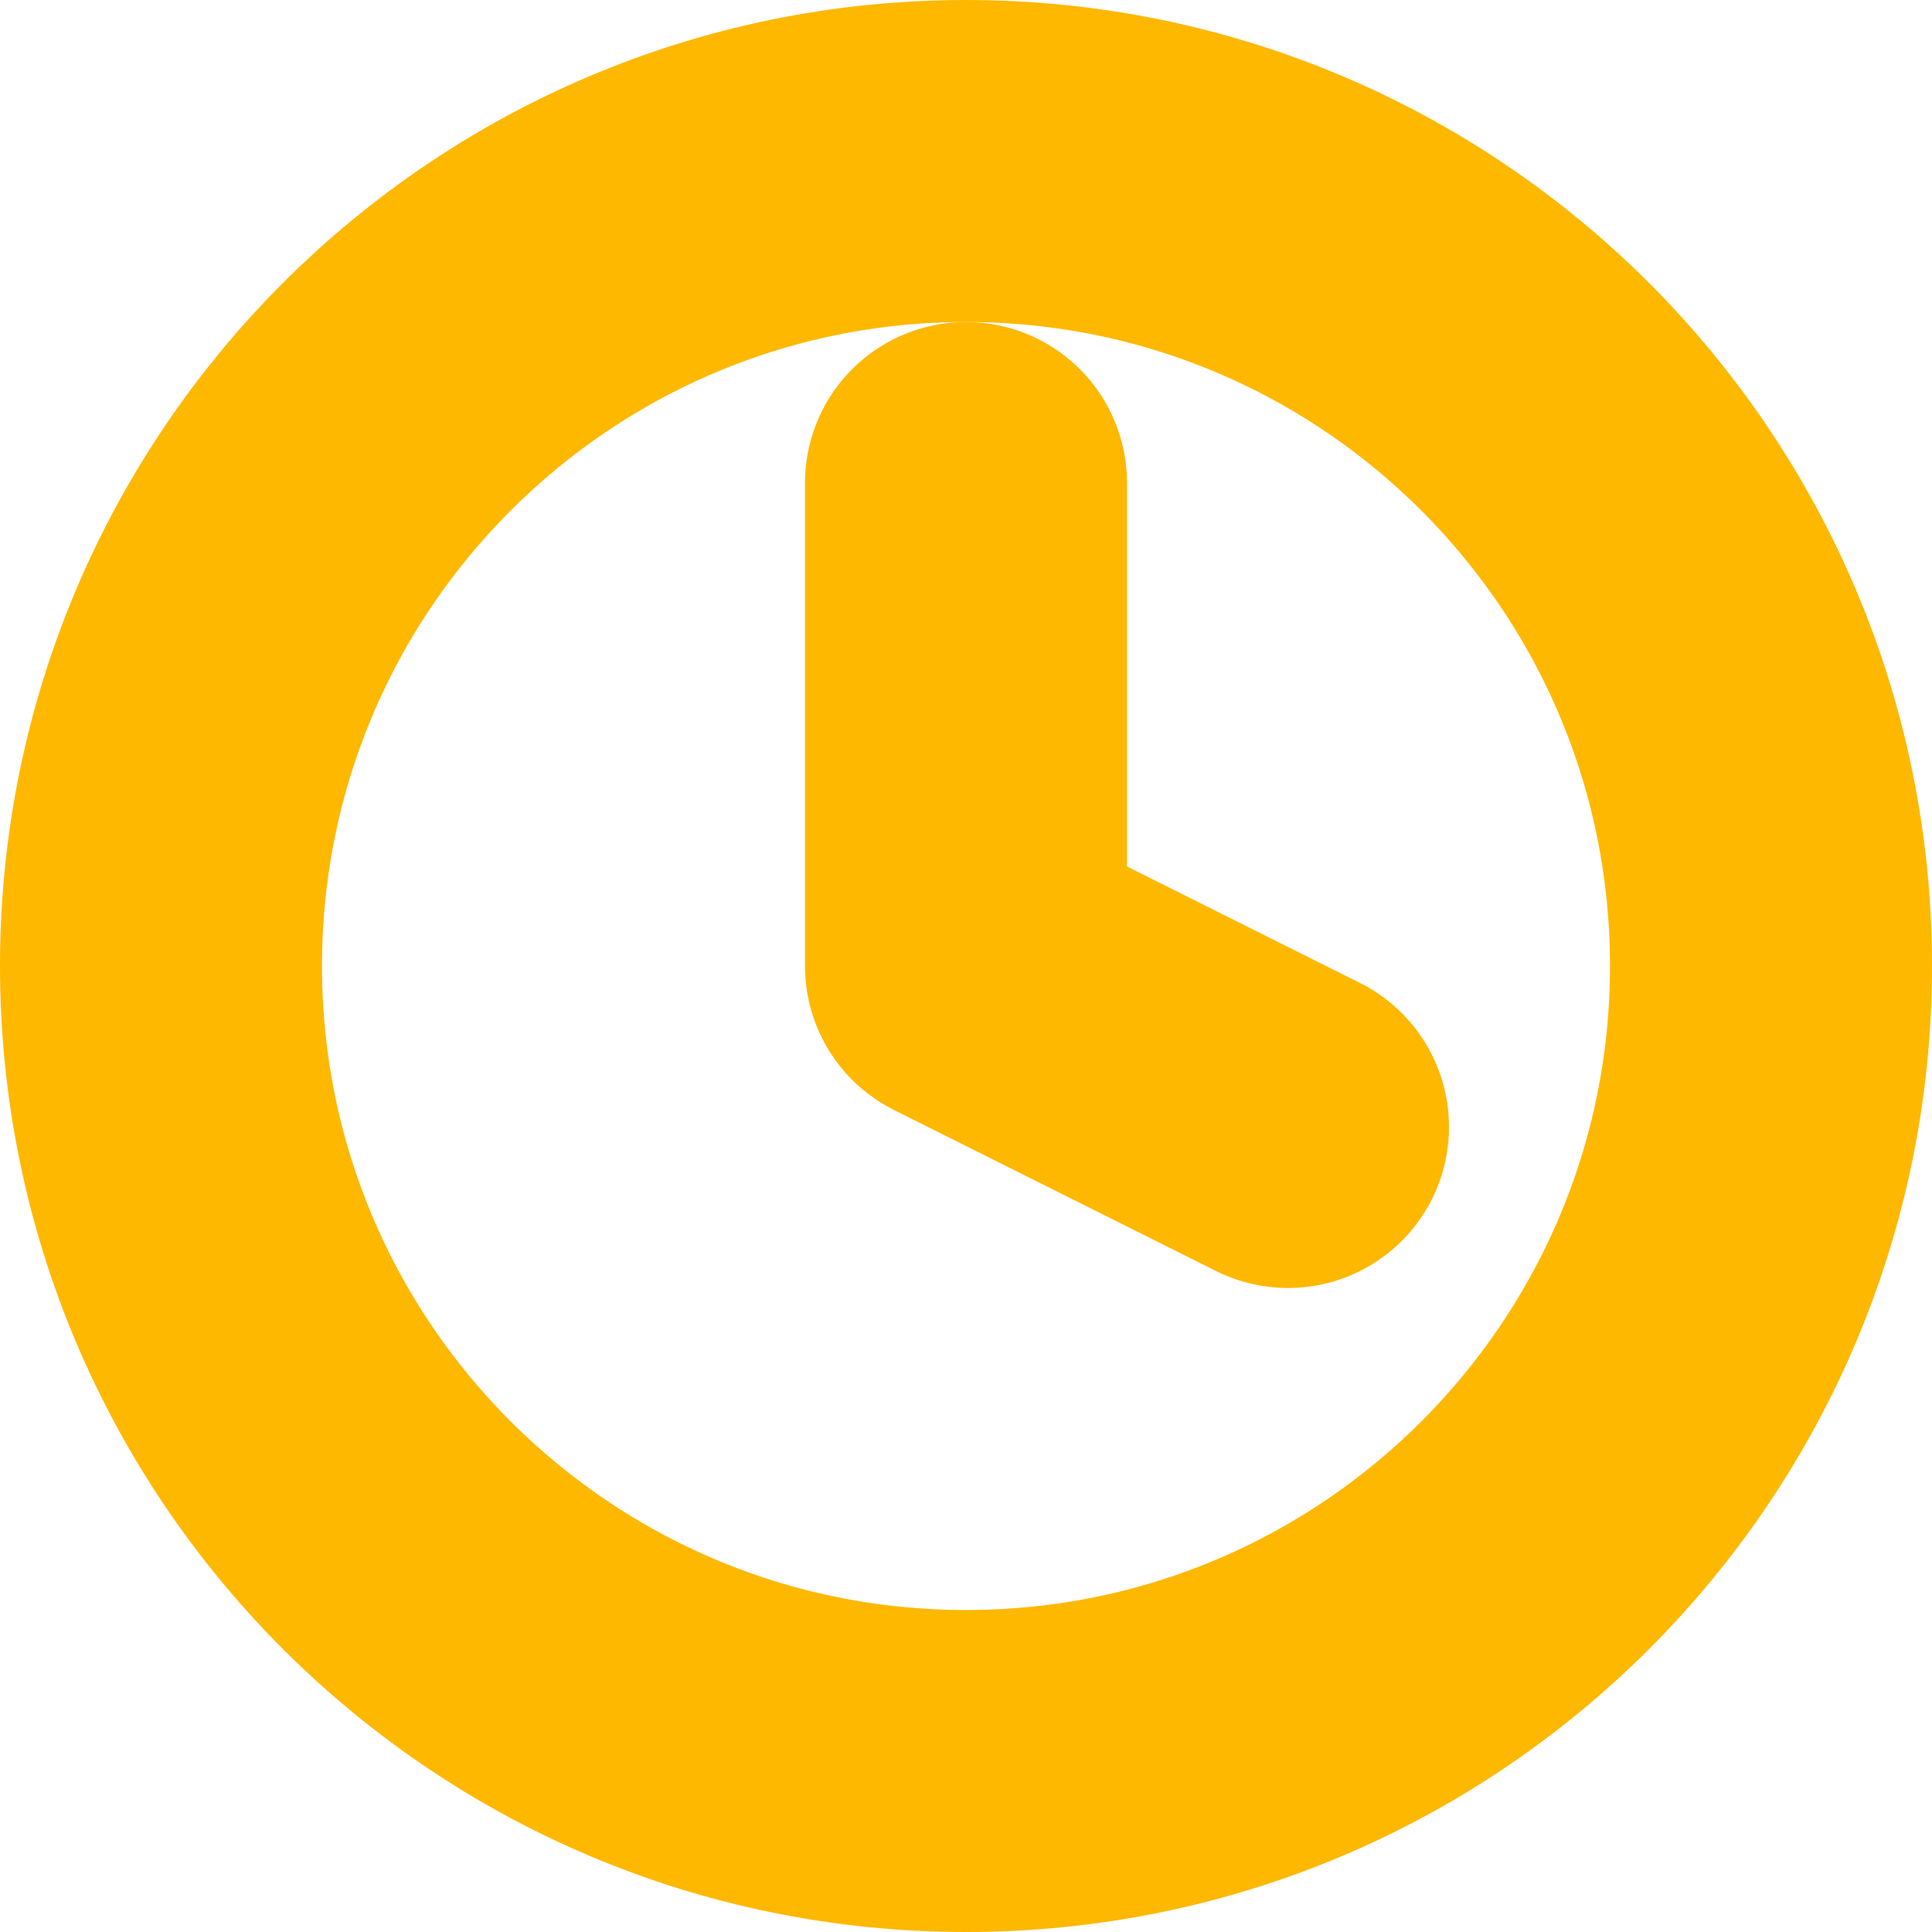 <svg width="24" height="24" viewBox="0 0 24 24" fill="none" xmlns="http://www.w3.org/2000/svg">
<path d="M12 22C17.523 22 22 17.523 22 12C22 6.477 17.523 2 12 2C6.477 2 2 6.477 2 12C2 17.523 6.477 22 12 22Z" stroke="#ffb800" stroke-width="4" stroke-linecap="round" stroke-linejoin="round"/>
<path d="M12 6V12L16 14" stroke="#ffb800" stroke-width="4" stroke-linecap="round" stroke-linejoin="round"/>
</svg>
